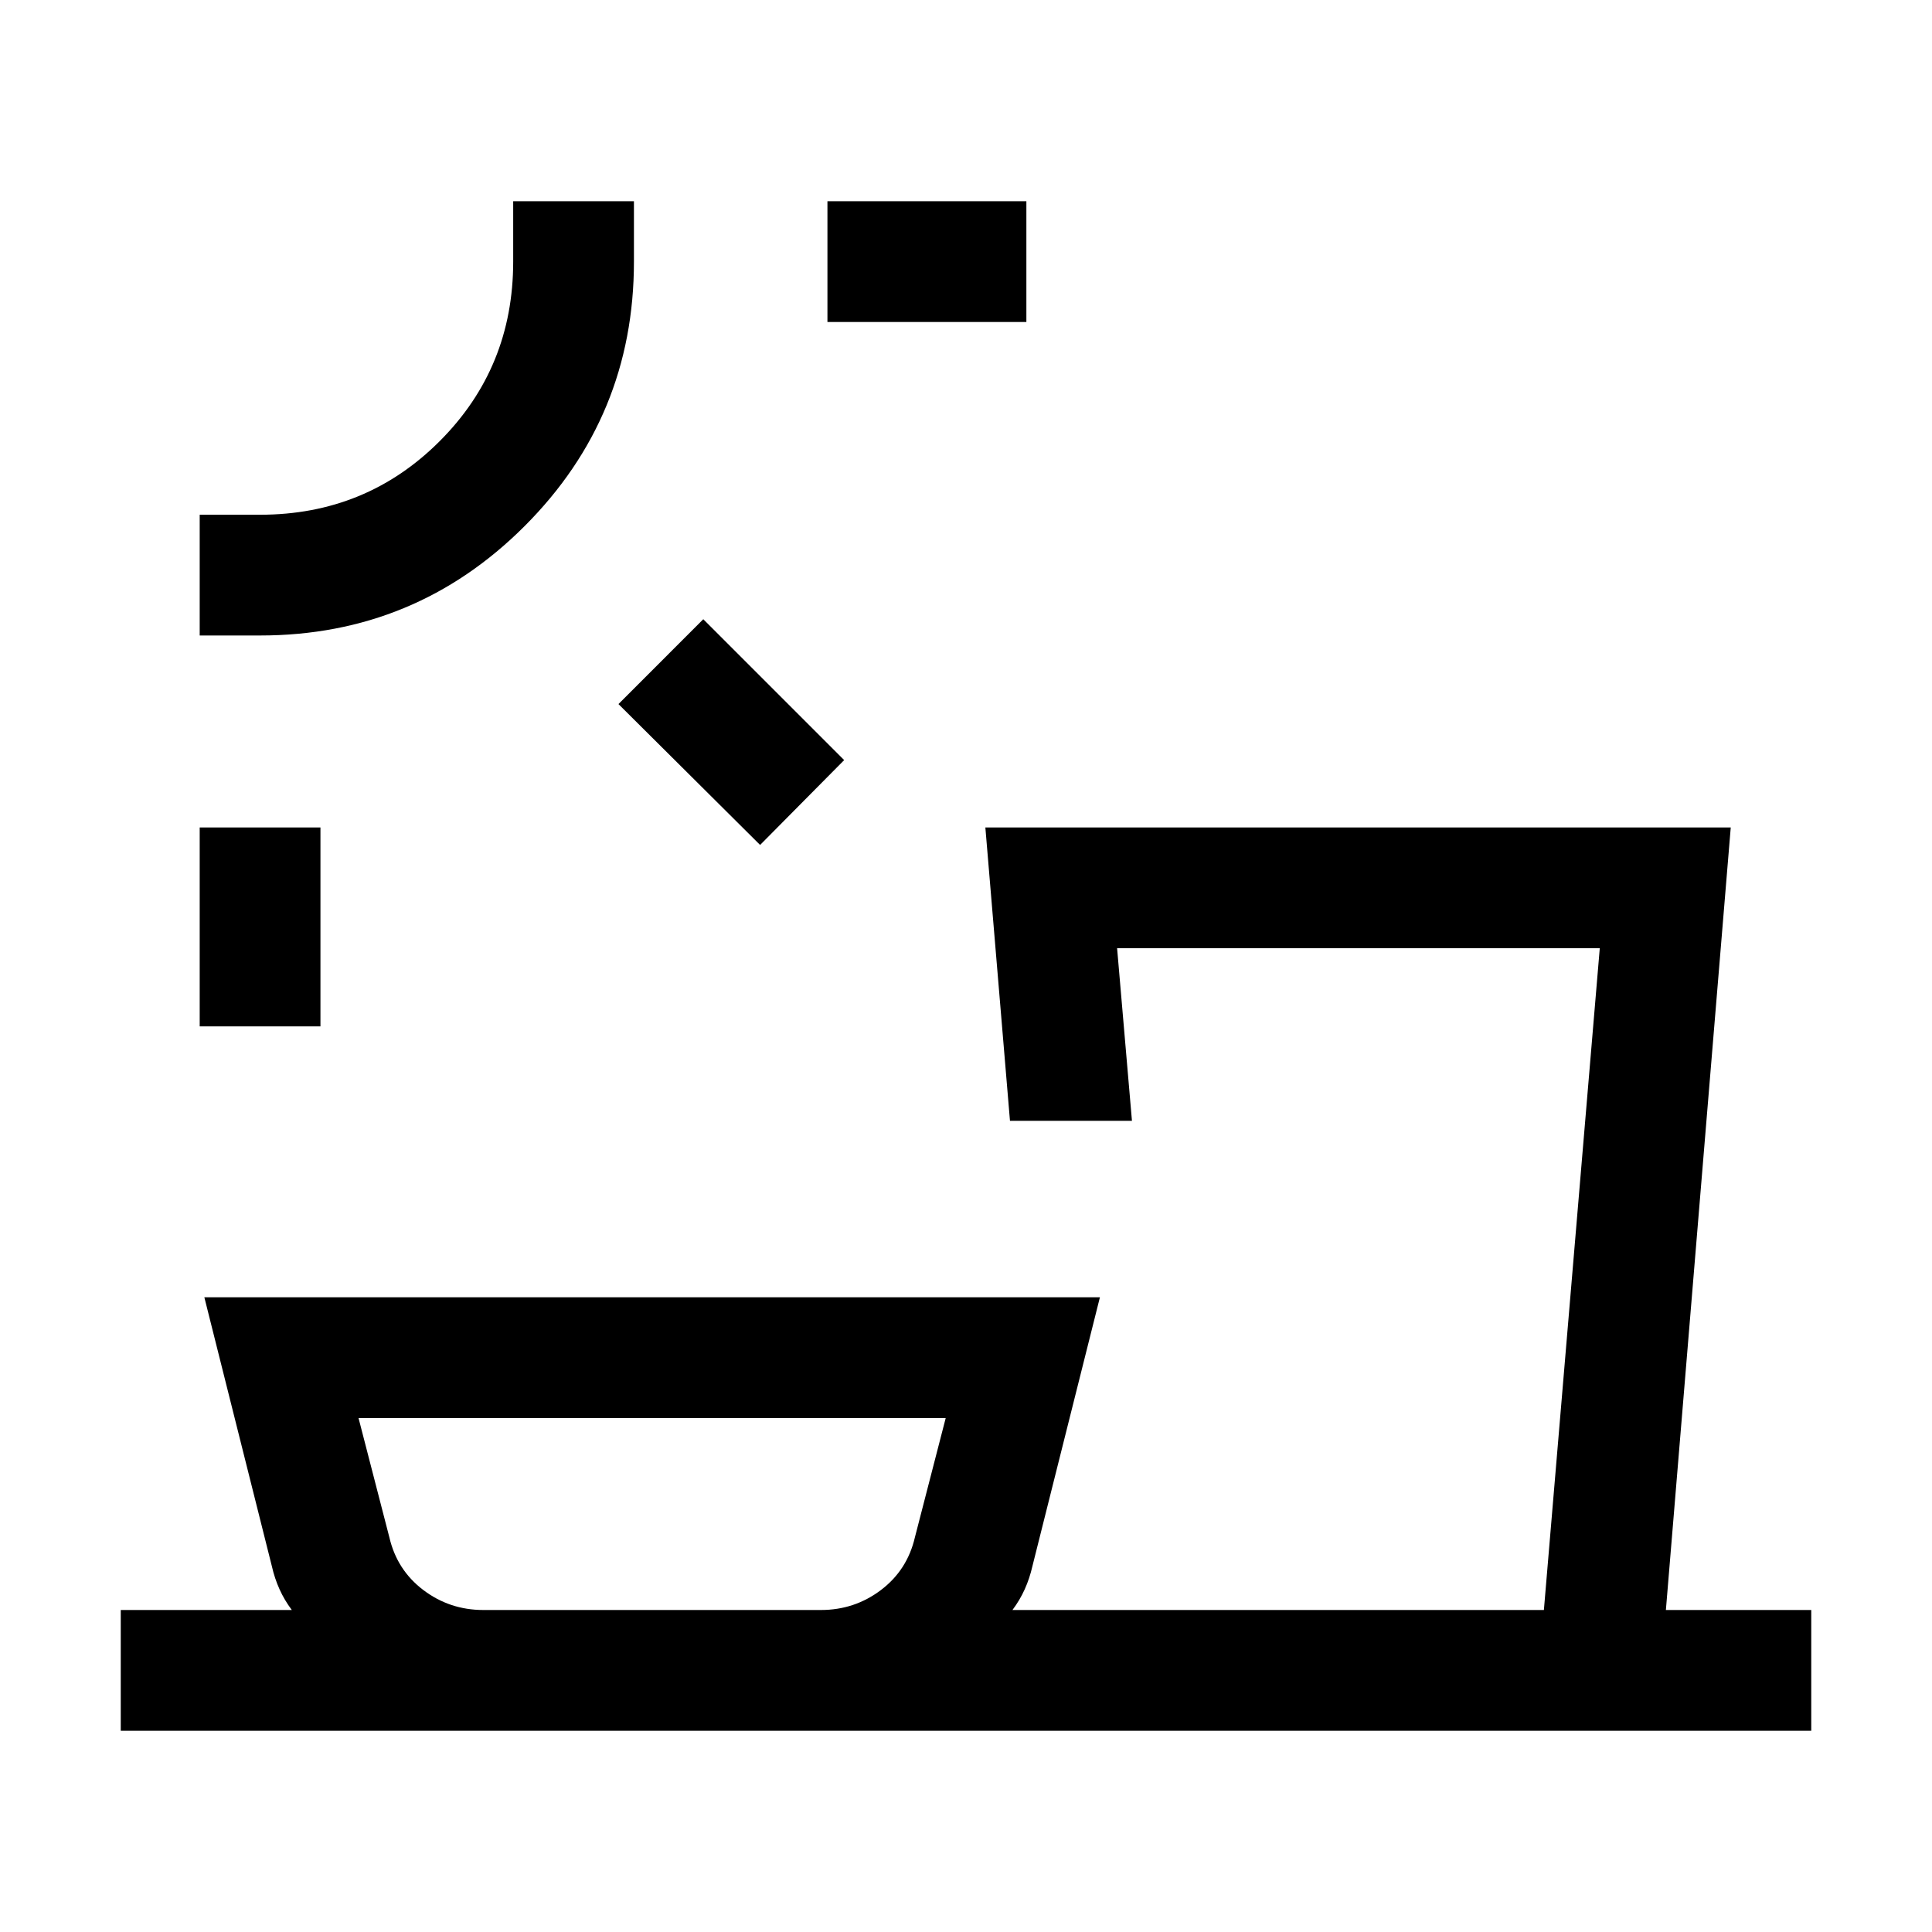 <svg xmlns="http://www.w3.org/2000/svg" height="24" viewBox="0 -960 960 960" width="24"><path d="M240.15-160h167.77q16.7 0 29.81-9.92 13.12-9.93 16.89-26.23l15.3-59.24H178.15l15.31 59.24q3.77 16.3 16.89 26.23 13.11 9.92 29.8 9.92Zm-80.92-290h-60v-98.85h60V-450Zm218.46-90.15-70.38-70 42.15-42.16 70 70-41.77 42.16ZM129.23-644.23h-30v-60h30q52.69 0 89.23-36.54Q255-777.31 255-830v-30h60v30q0 77.09-54.34 131.43-54.33 54.34-131.43 54.34ZM510-800h-98.85v-60H510v60ZM60-100v-60h85q-3.69-4.92-6.11-10.31-2.43-5.38-3.81-11.46l-33.54-133.61h445L513-181.77q-1.39 6.08-3.81 11.46-2.42 5.39-6.11 10.31h264.07l27.77-328.85H555.08l7.38 85.77h-60.61l-12.23-145.77H860L827.77-160H900v60H60Zm39.23-760ZM675-160Zm-350.77 0Z"/></svg>